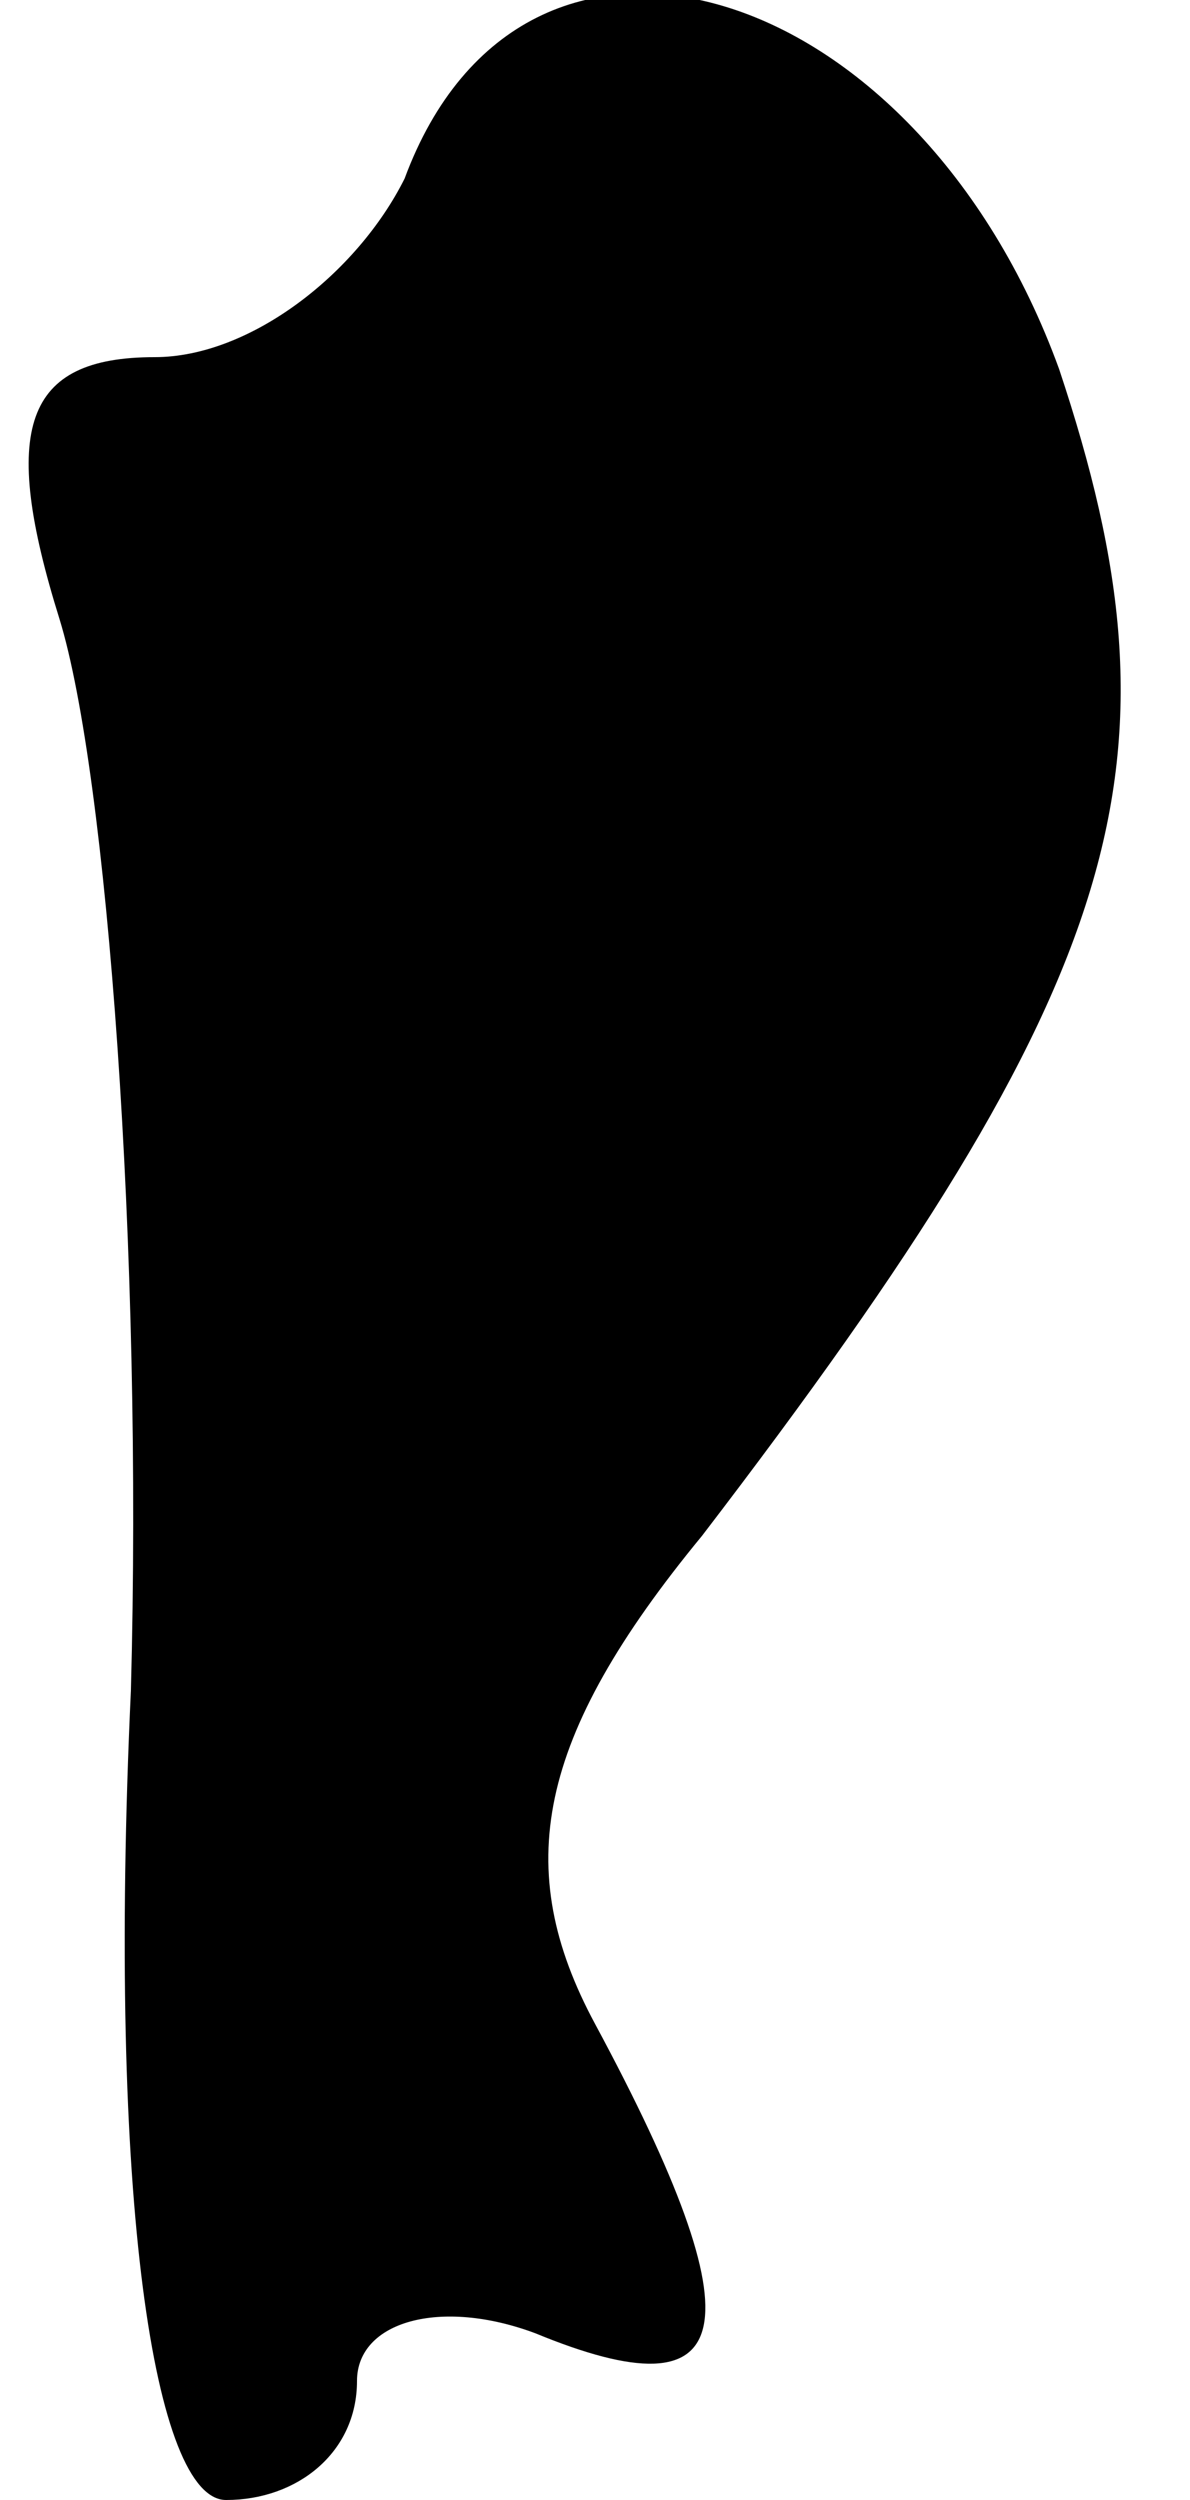 <?xml version="1.0" standalone="no"?>
<!DOCTYPE svg PUBLIC "-//W3C//DTD SVG 20010904//EN"
 "http://www.w3.org/TR/2001/REC-SVG-20010904/DTD/svg10.dtd">
<svg version="1.0" xmlns="http://www.w3.org/2000/svg"
 width="10pt" height="21pt" viewBox="0 0 10 21"
 preserveAspectRatio="xMidYMid meet">
<g transform="translate(0,21) scale(0.1,-0.1)"
fill="#000000" stroke="none">
<path fill="#000000" stroke="none" d="M34 195 c-4 -8 -13 -15 -21 -15 -11 0
-13 -6 -8 -22 4 -13 7 -53 6 -90 -2 -43 2 -68 8 -68 6 0 11 4 11 10 0 5 7 7
15 4 17 -7 19 0 5 26 -7 13 -5 24 9 41 36 47 41 65 30 98 -12 33 -45 43 -55
16z"/>
</g>
</svg>
